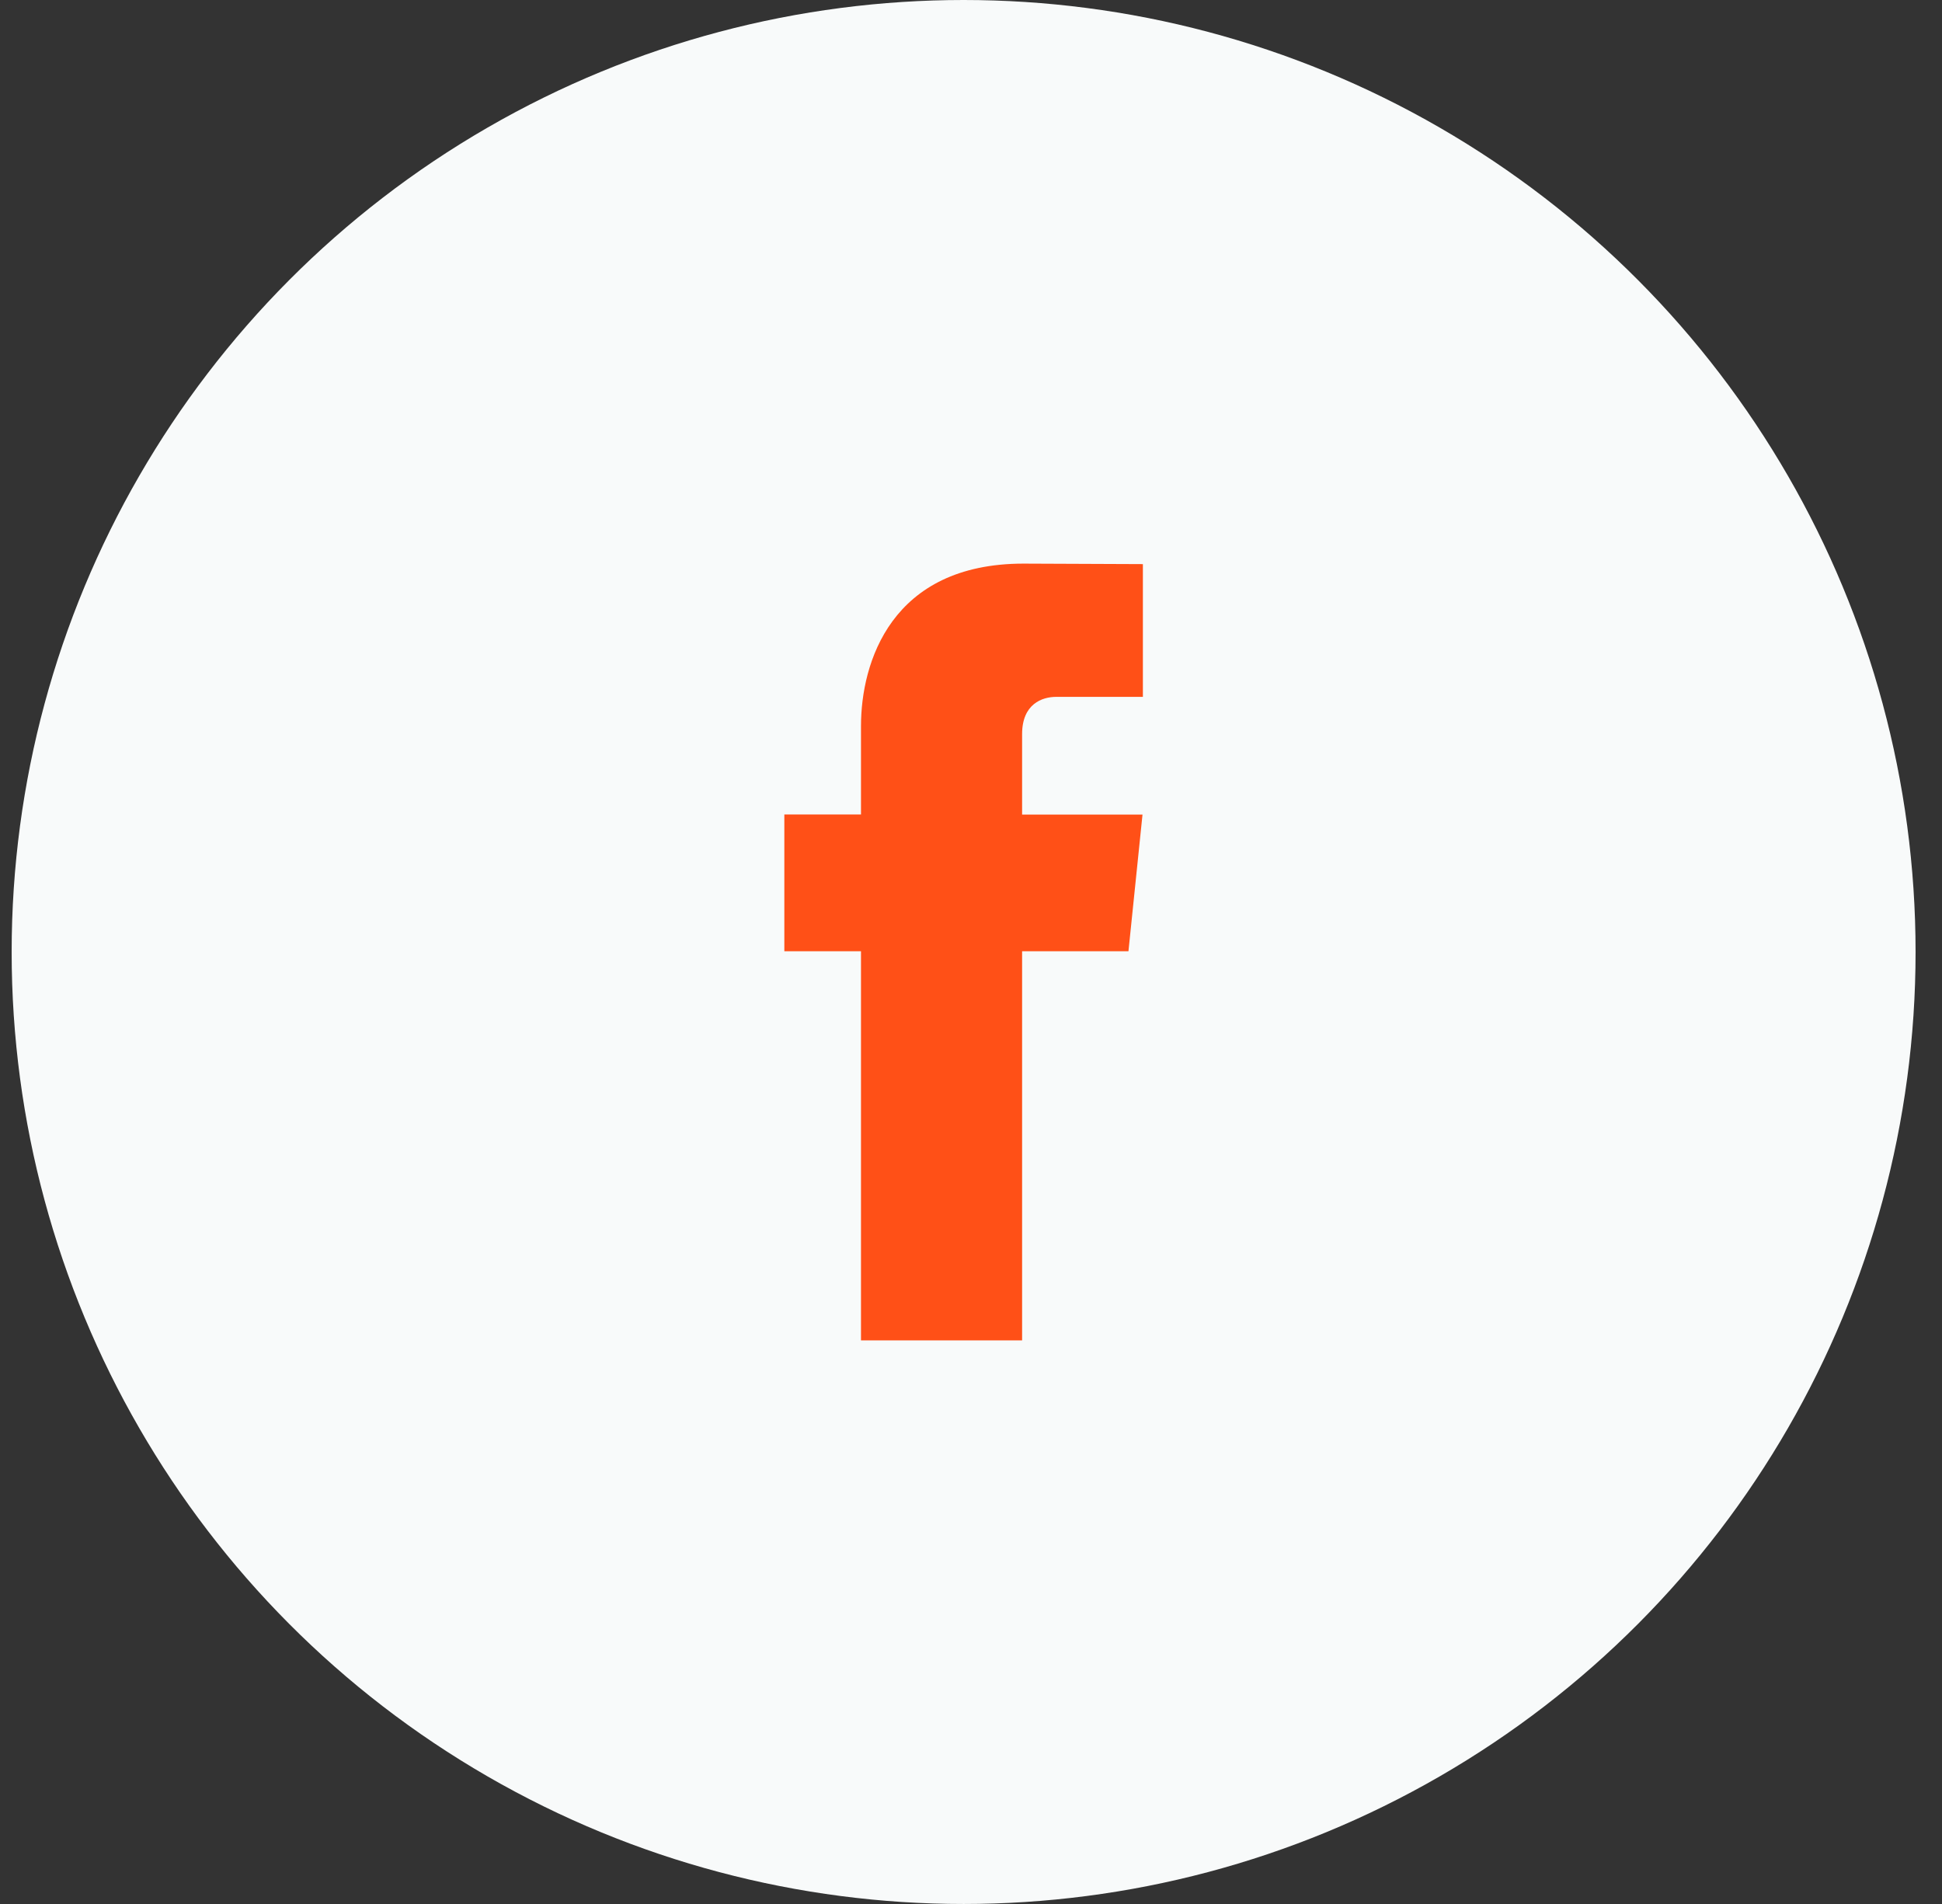 <svg width="51" height="50" viewBox="0 0 51 50" fill="none" xmlns="http://www.w3.org/2000/svg">
<rect x="0" y="0" width="51" height="50" fill="#333333" stroke="none"/>
<g id="Facebook">
<circle id="Ellipse 1" cx="25.306" cy="25" r="25" fill="#F8FAFA"/>
<path id="Icon" d="M29.635 24.981H26.842V35.2H22.611V24.981H20.598V21.389H22.611V19.065C22.611 17.403 23.401 14.801 26.88 14.801L30.014 14.814V18.3H27.74C27.367 18.3 26.842 18.486 26.842 19.279V21.392H30.004L29.635 24.981Z" fill="#FF5017"/>
</g>
</svg>
